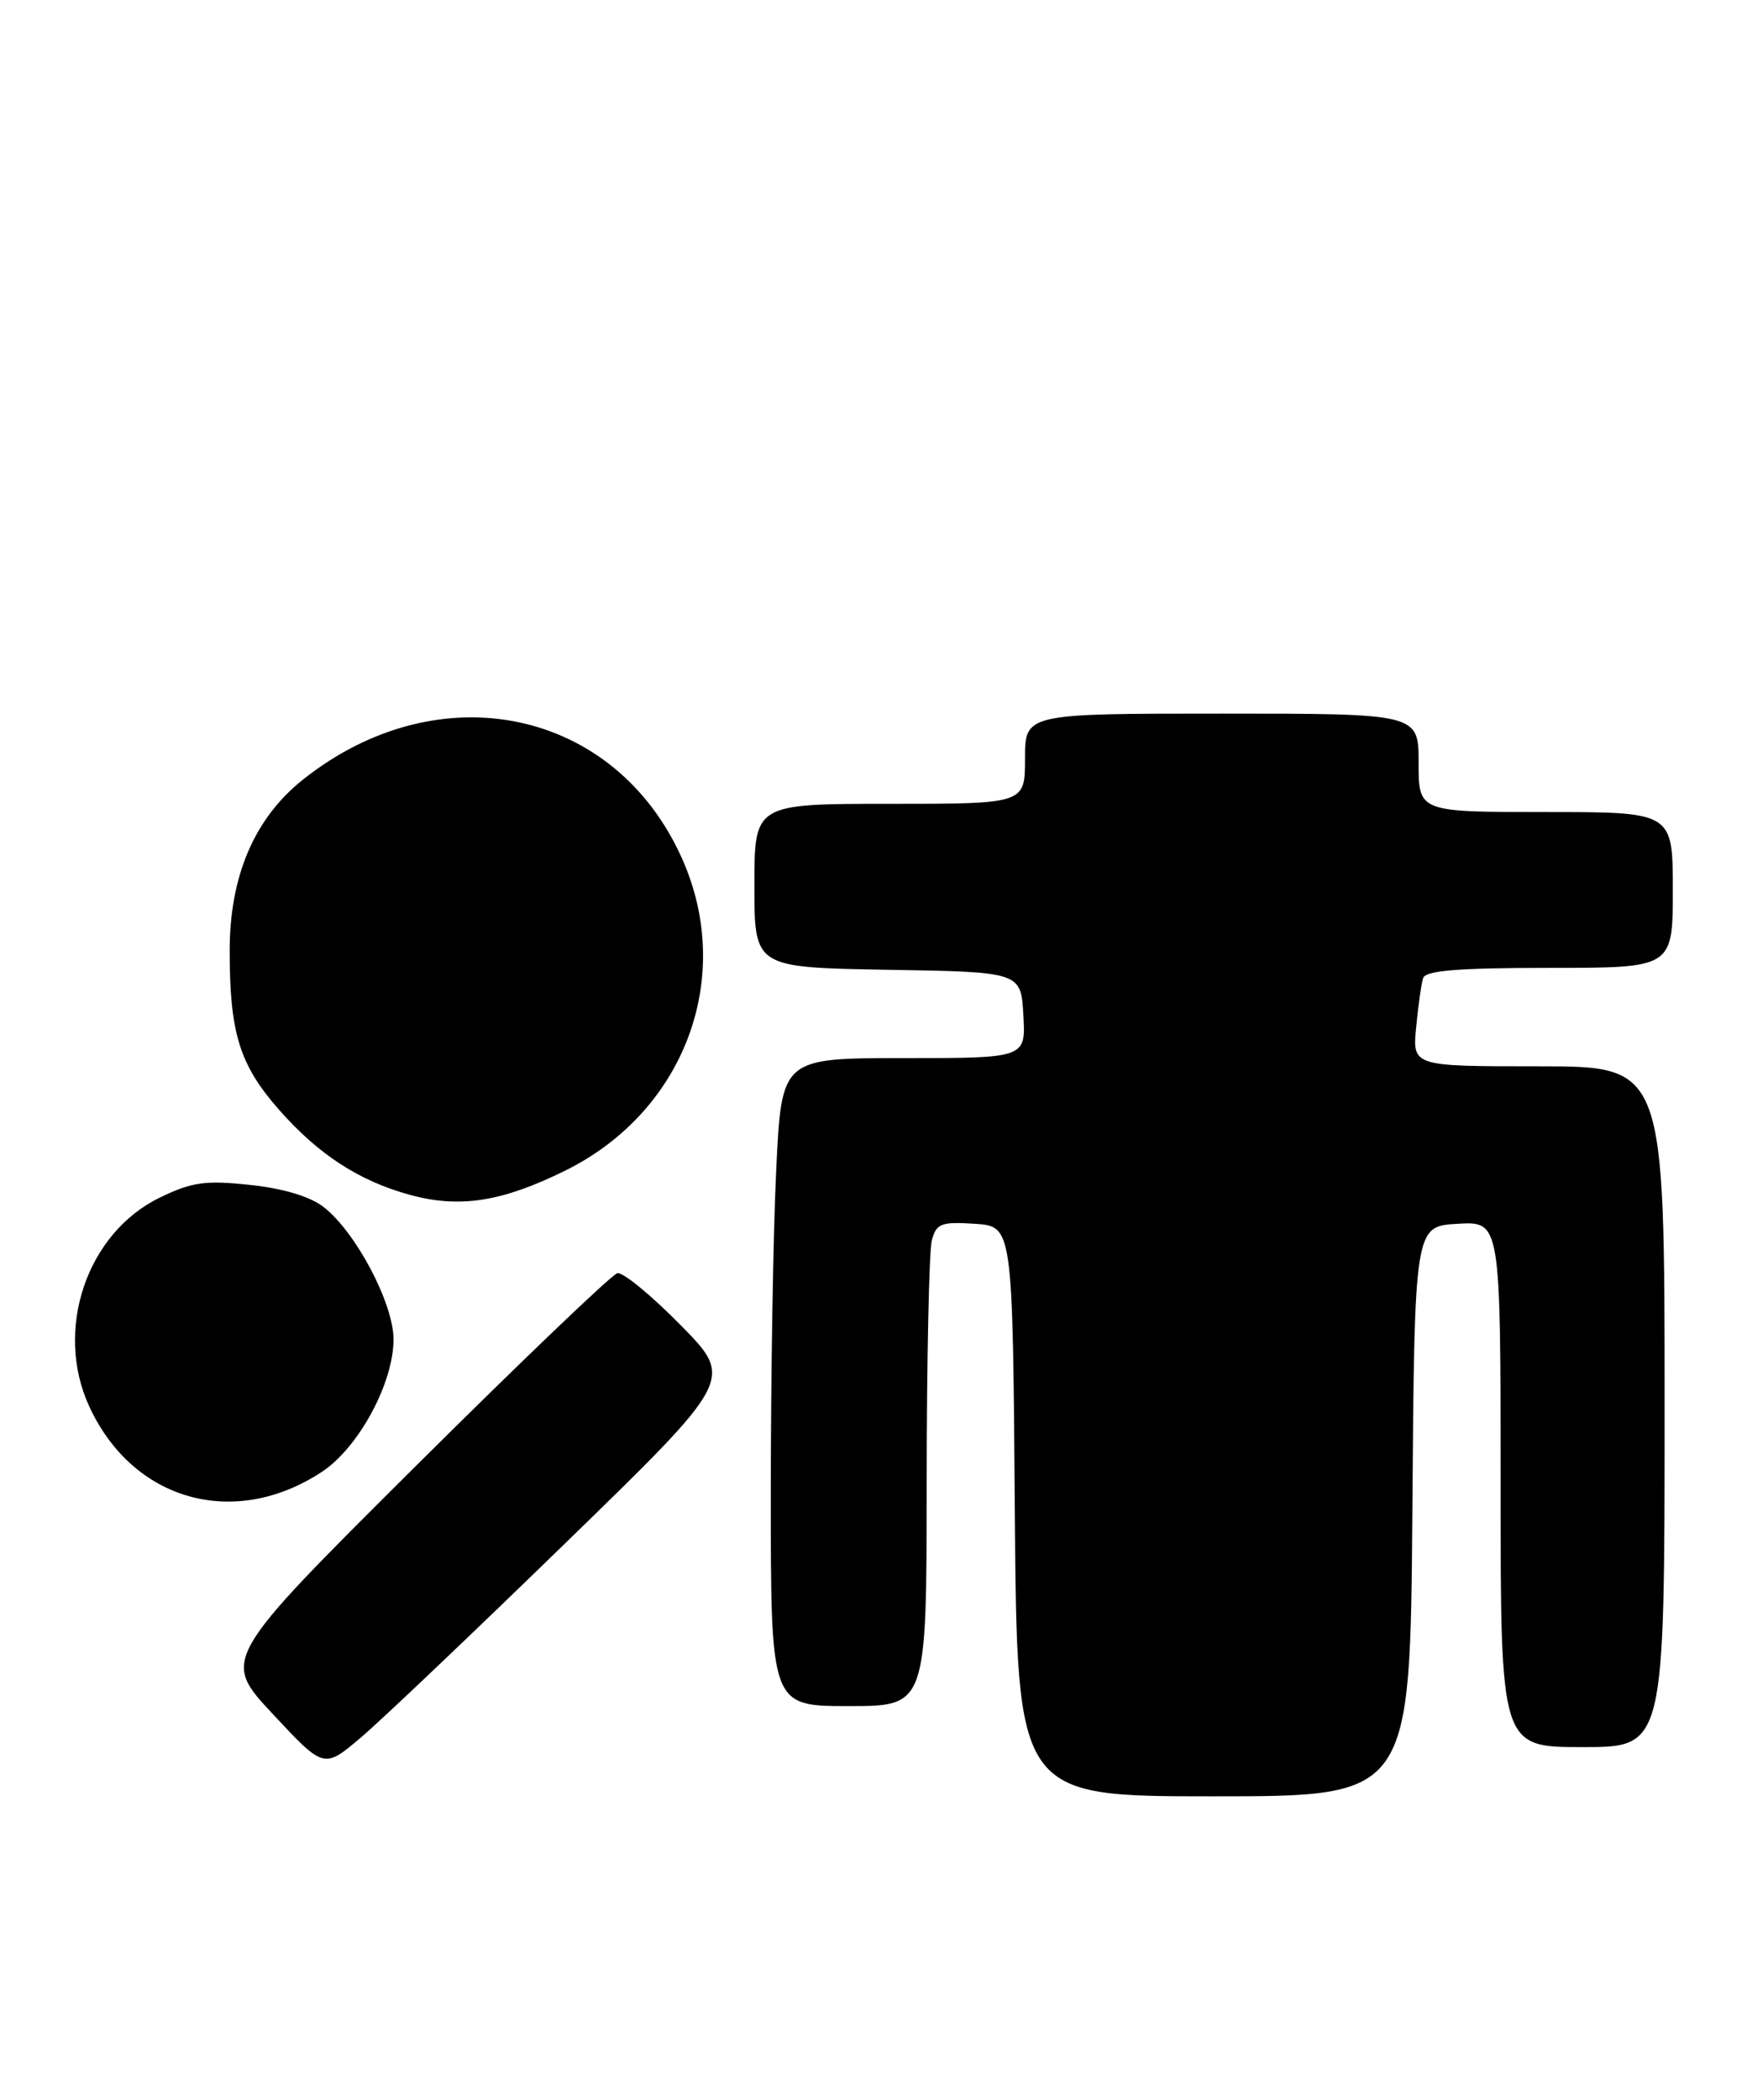 <?xml version="1.0" encoding="UTF-8" standalone="no"?>
<!DOCTYPE svg PUBLIC "-//W3C//DTD SVG 1.1//EN" "http://www.w3.org/Graphics/SVG/1.1/DTD/svg11.dtd" >
<svg xmlns="http://www.w3.org/2000/svg" xmlns:xlink="http://www.w3.org/1999/xlink" version="1.1" viewBox="0 0 215 256">
 <g >
 <path fill="currentColor"
d=" M 172.24 184.25 C 172.50 149.50 172.50 149.50 177.75 149.20 C 183.00 148.90 183.00 148.90 183.00 180.95 C 183.00 213.00 183.00 213.00 193.00 213.00 C 203.00 213.00 203.00 213.00 203.00 171.50 C 203.00 130.00 203.00 130.00 187.62 130.00 C 172.25 130.00 172.25 130.00 172.70 125.25 C 172.95 122.64 173.33 119.94 173.55 119.25 C 173.84 118.32 177.82 118.00 188.97 118.00 C 204.00 118.00 204.00 118.00 204.00 108.50 C 204.00 99.00 204.00 99.00 188.50 99.00 C 173.00 99.00 173.00 99.00 173.00 93.00 C 173.00 87.00 173.00 87.00 149.00 87.00 C 125.00 87.00 125.00 87.00 125.00 92.50 C 125.00 98.00 125.00 98.00 108.50 98.00 C 92.00 98.00 92.00 98.00 92.00 107.98 C 92.00 117.95 92.00 117.95 108.25 118.23 C 124.50 118.50 124.50 118.50 124.80 123.75 C 125.10 129.00 125.10 129.00 110.21 129.00 C 95.31 129.00 95.31 129.00 94.66 142.66 C 94.29 150.17 94.00 167.95 94.00 182.16 C 94.00 208.00 94.00 208.00 103.50 208.00 C 113.00 208.00 113.00 208.00 113.01 180.75 C 113.02 165.76 113.30 152.47 113.64 151.20 C 114.19 149.16 114.78 148.93 118.88 149.20 C 123.50 149.50 123.50 149.50 123.76 184.25 C 124.03 219.00 124.03 219.00 148.00 219.00 C 171.97 219.00 171.97 219.00 172.24 184.25 Z  M 69.00 188.08 C 89.50 168.15 89.50 168.15 83.00 161.55 C 79.43 157.92 75.96 155.07 75.29 155.22 C 74.61 155.38 63.48 166.03 50.55 178.89 C 27.03 202.29 27.03 202.29 33.27 208.97 C 39.50 215.65 39.50 215.65 44.00 211.84 C 46.48 209.74 57.72 199.05 69.00 188.08 Z  M 39.24 179.45 C 43.74 176.49 48.00 168.61 47.99 163.28 C 47.98 158.90 43.43 150.27 39.50 147.18 C 37.85 145.88 34.60 144.90 30.51 144.46 C 25.04 143.88 23.42 144.10 19.50 146.00 C 10.56 150.33 6.57 162.16 10.90 171.50 C 16.22 183.00 28.57 186.46 39.24 179.45 Z  M 68.96 142.70 C 83.47 135.52 89.61 119.20 83.22 104.77 C 75.09 86.39 53.61 81.85 37.00 95.00 C 31.03 99.73 28.00 106.79 28.01 115.95 C 28.01 125.95 29.22 129.84 34.04 135.31 C 38.83 140.75 43.77 143.96 49.95 145.66 C 56.06 147.34 61.22 146.53 68.96 142.70 Z "/>
</g>
</svg>